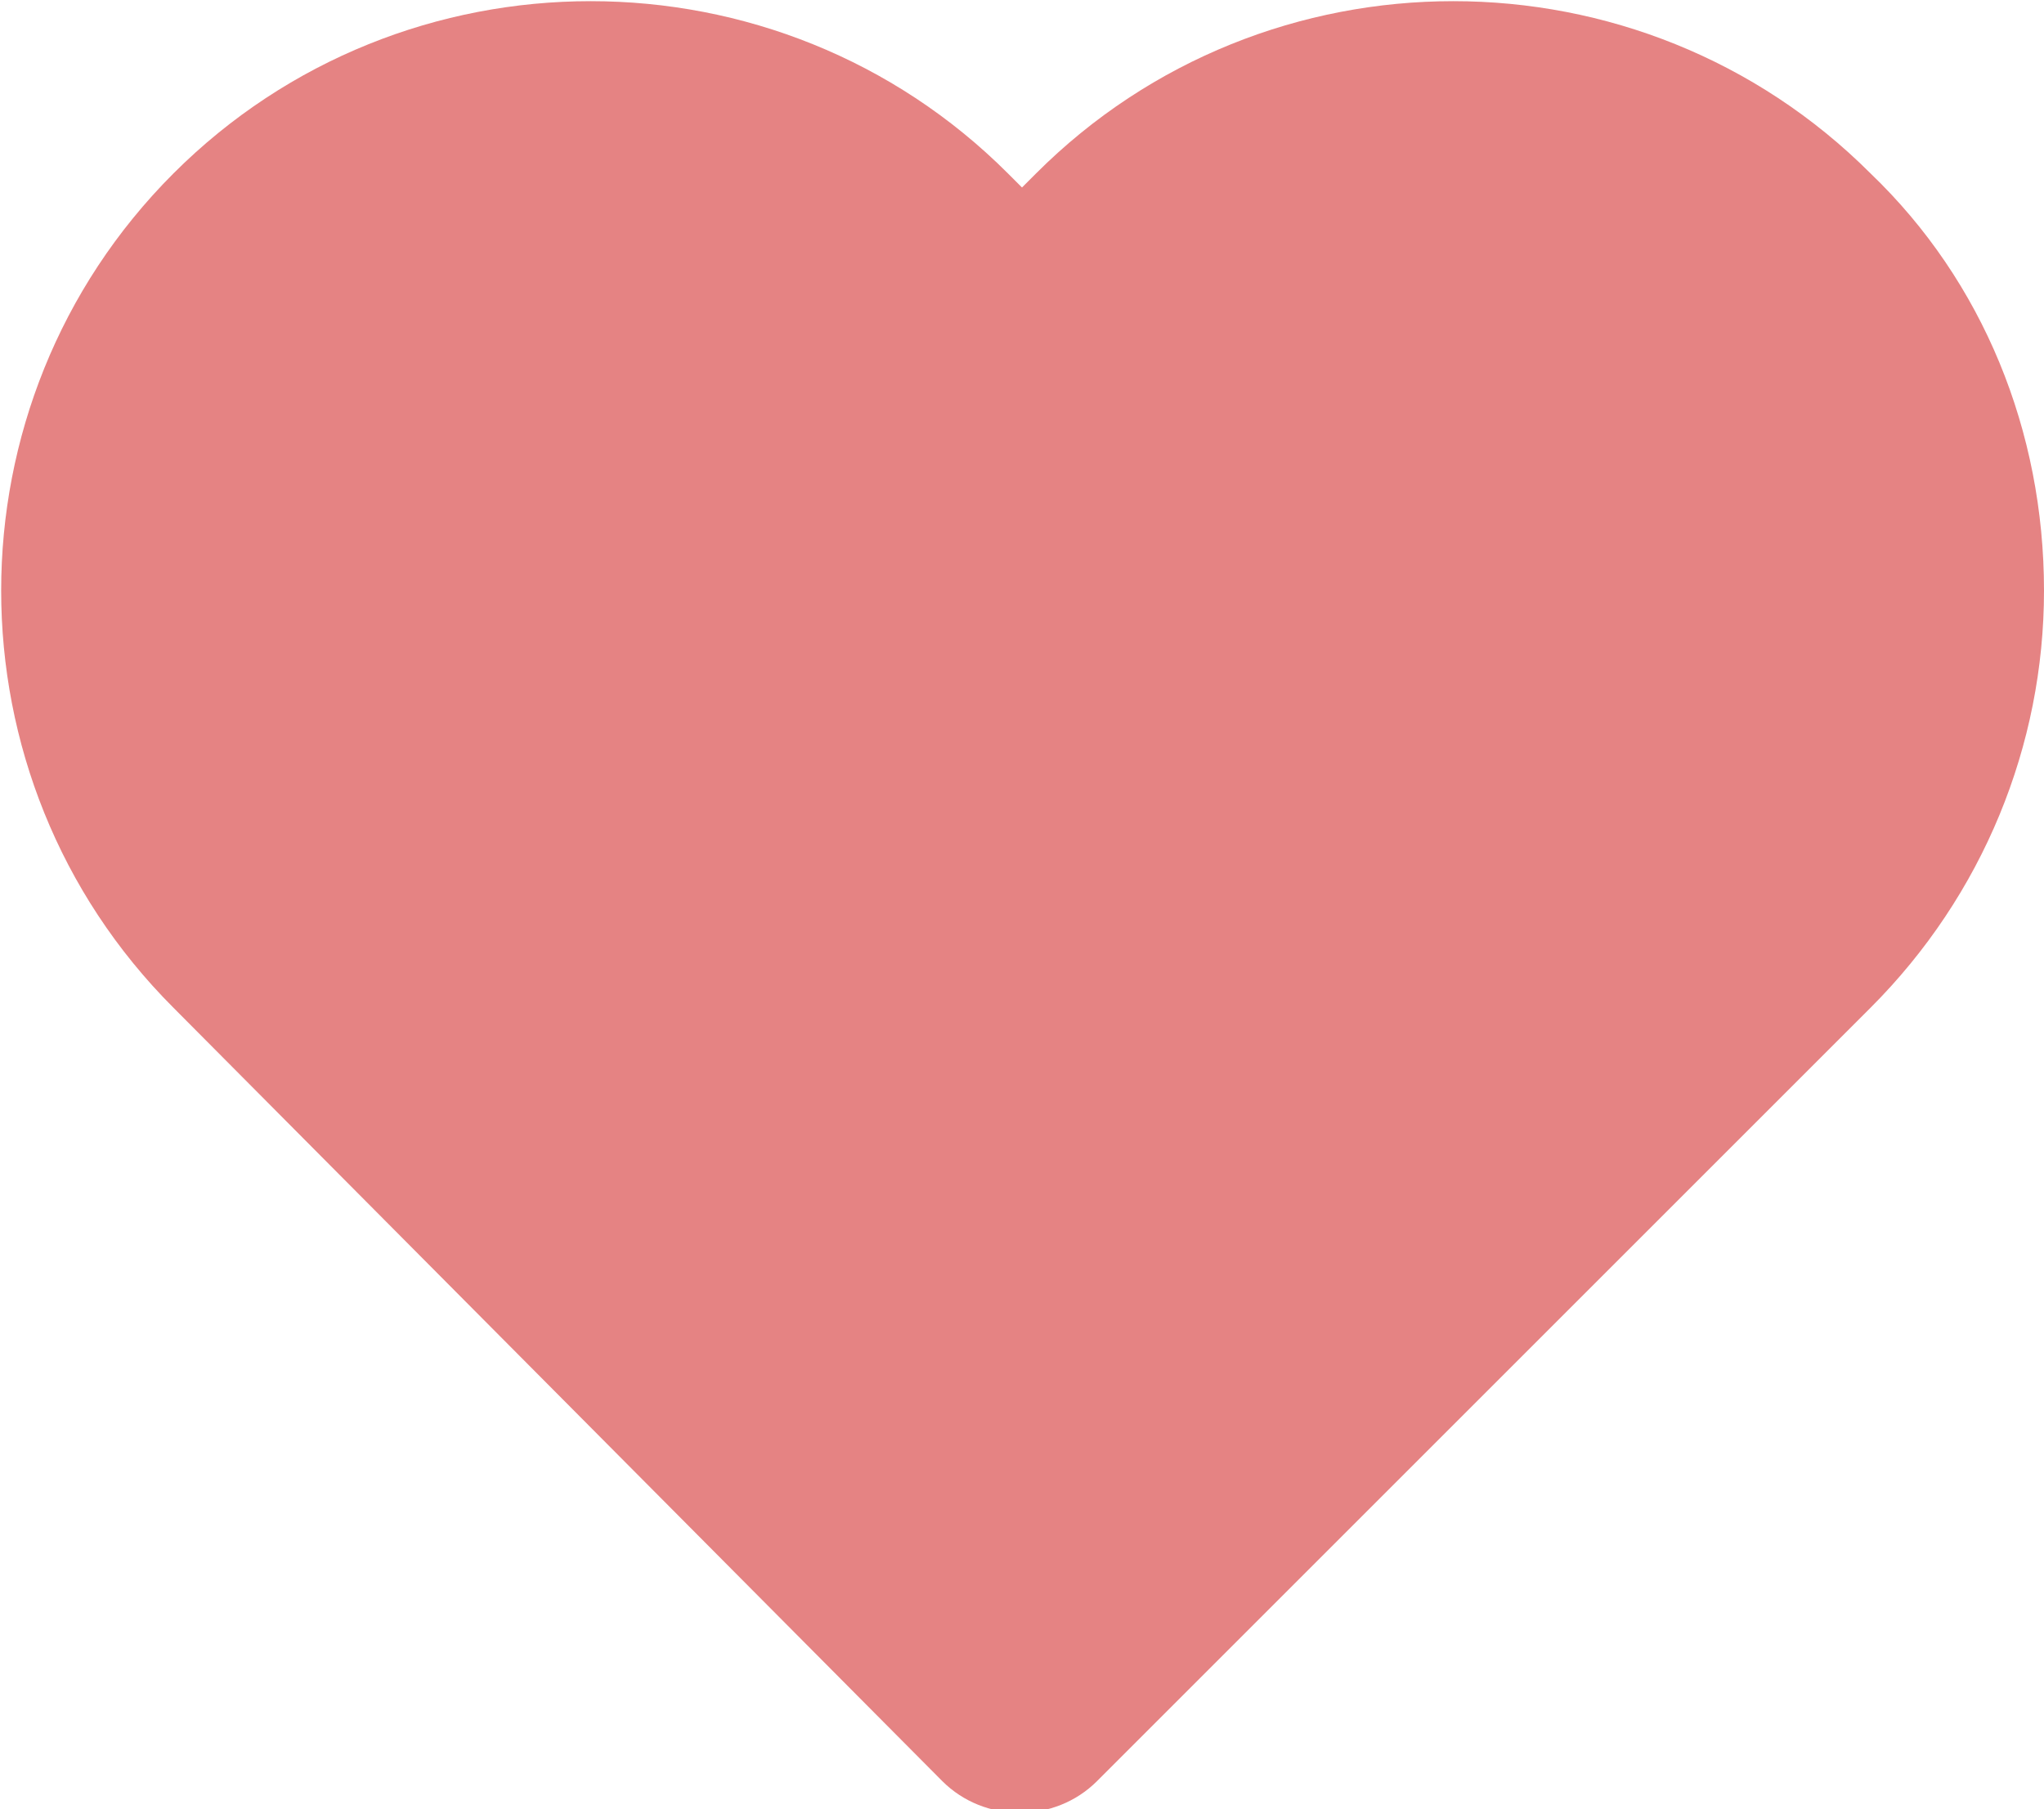 <?xml version="1.0" encoding="utf-8"?>
<!-- Generator: Adobe Illustrator 23.0.0, SVG Export Plug-In . SVG Version: 6.00 Build 0)  -->
<svg version="1.1" id="Capa_1" xmlns="http://www.w3.org/2000/svg" xmlns:xlink="http://www.w3.org/1999/xlink" x="0px" y="0px"
	 viewBox="0 0 43.6 38.6" style="enable-background:new 0 0 43.6 38.6;" xml:space="preserve">
<style type="text/css">
	.st0{fill:#E58383;}
</style>
<path id="Path_28" class="st0" d="M43.6,12.6c0,3.3-1.3,6.5-3.7,8.9L23.4,38c-0.9,0.9-2.4,0.9-3.3,0c0,0,0,0,0,0L3.7,21.5
	c-4.9-4.9-4.9-12.9,0-17.8s12.9-4.9,17.8,0l0,0L21.8,4l0.3-0.3c4.9-4.9,12.9-4.9,17.8,0C42.3,6,43.6,9.2,43.6,12.6L43.6,12.6z"/>
</svg>
